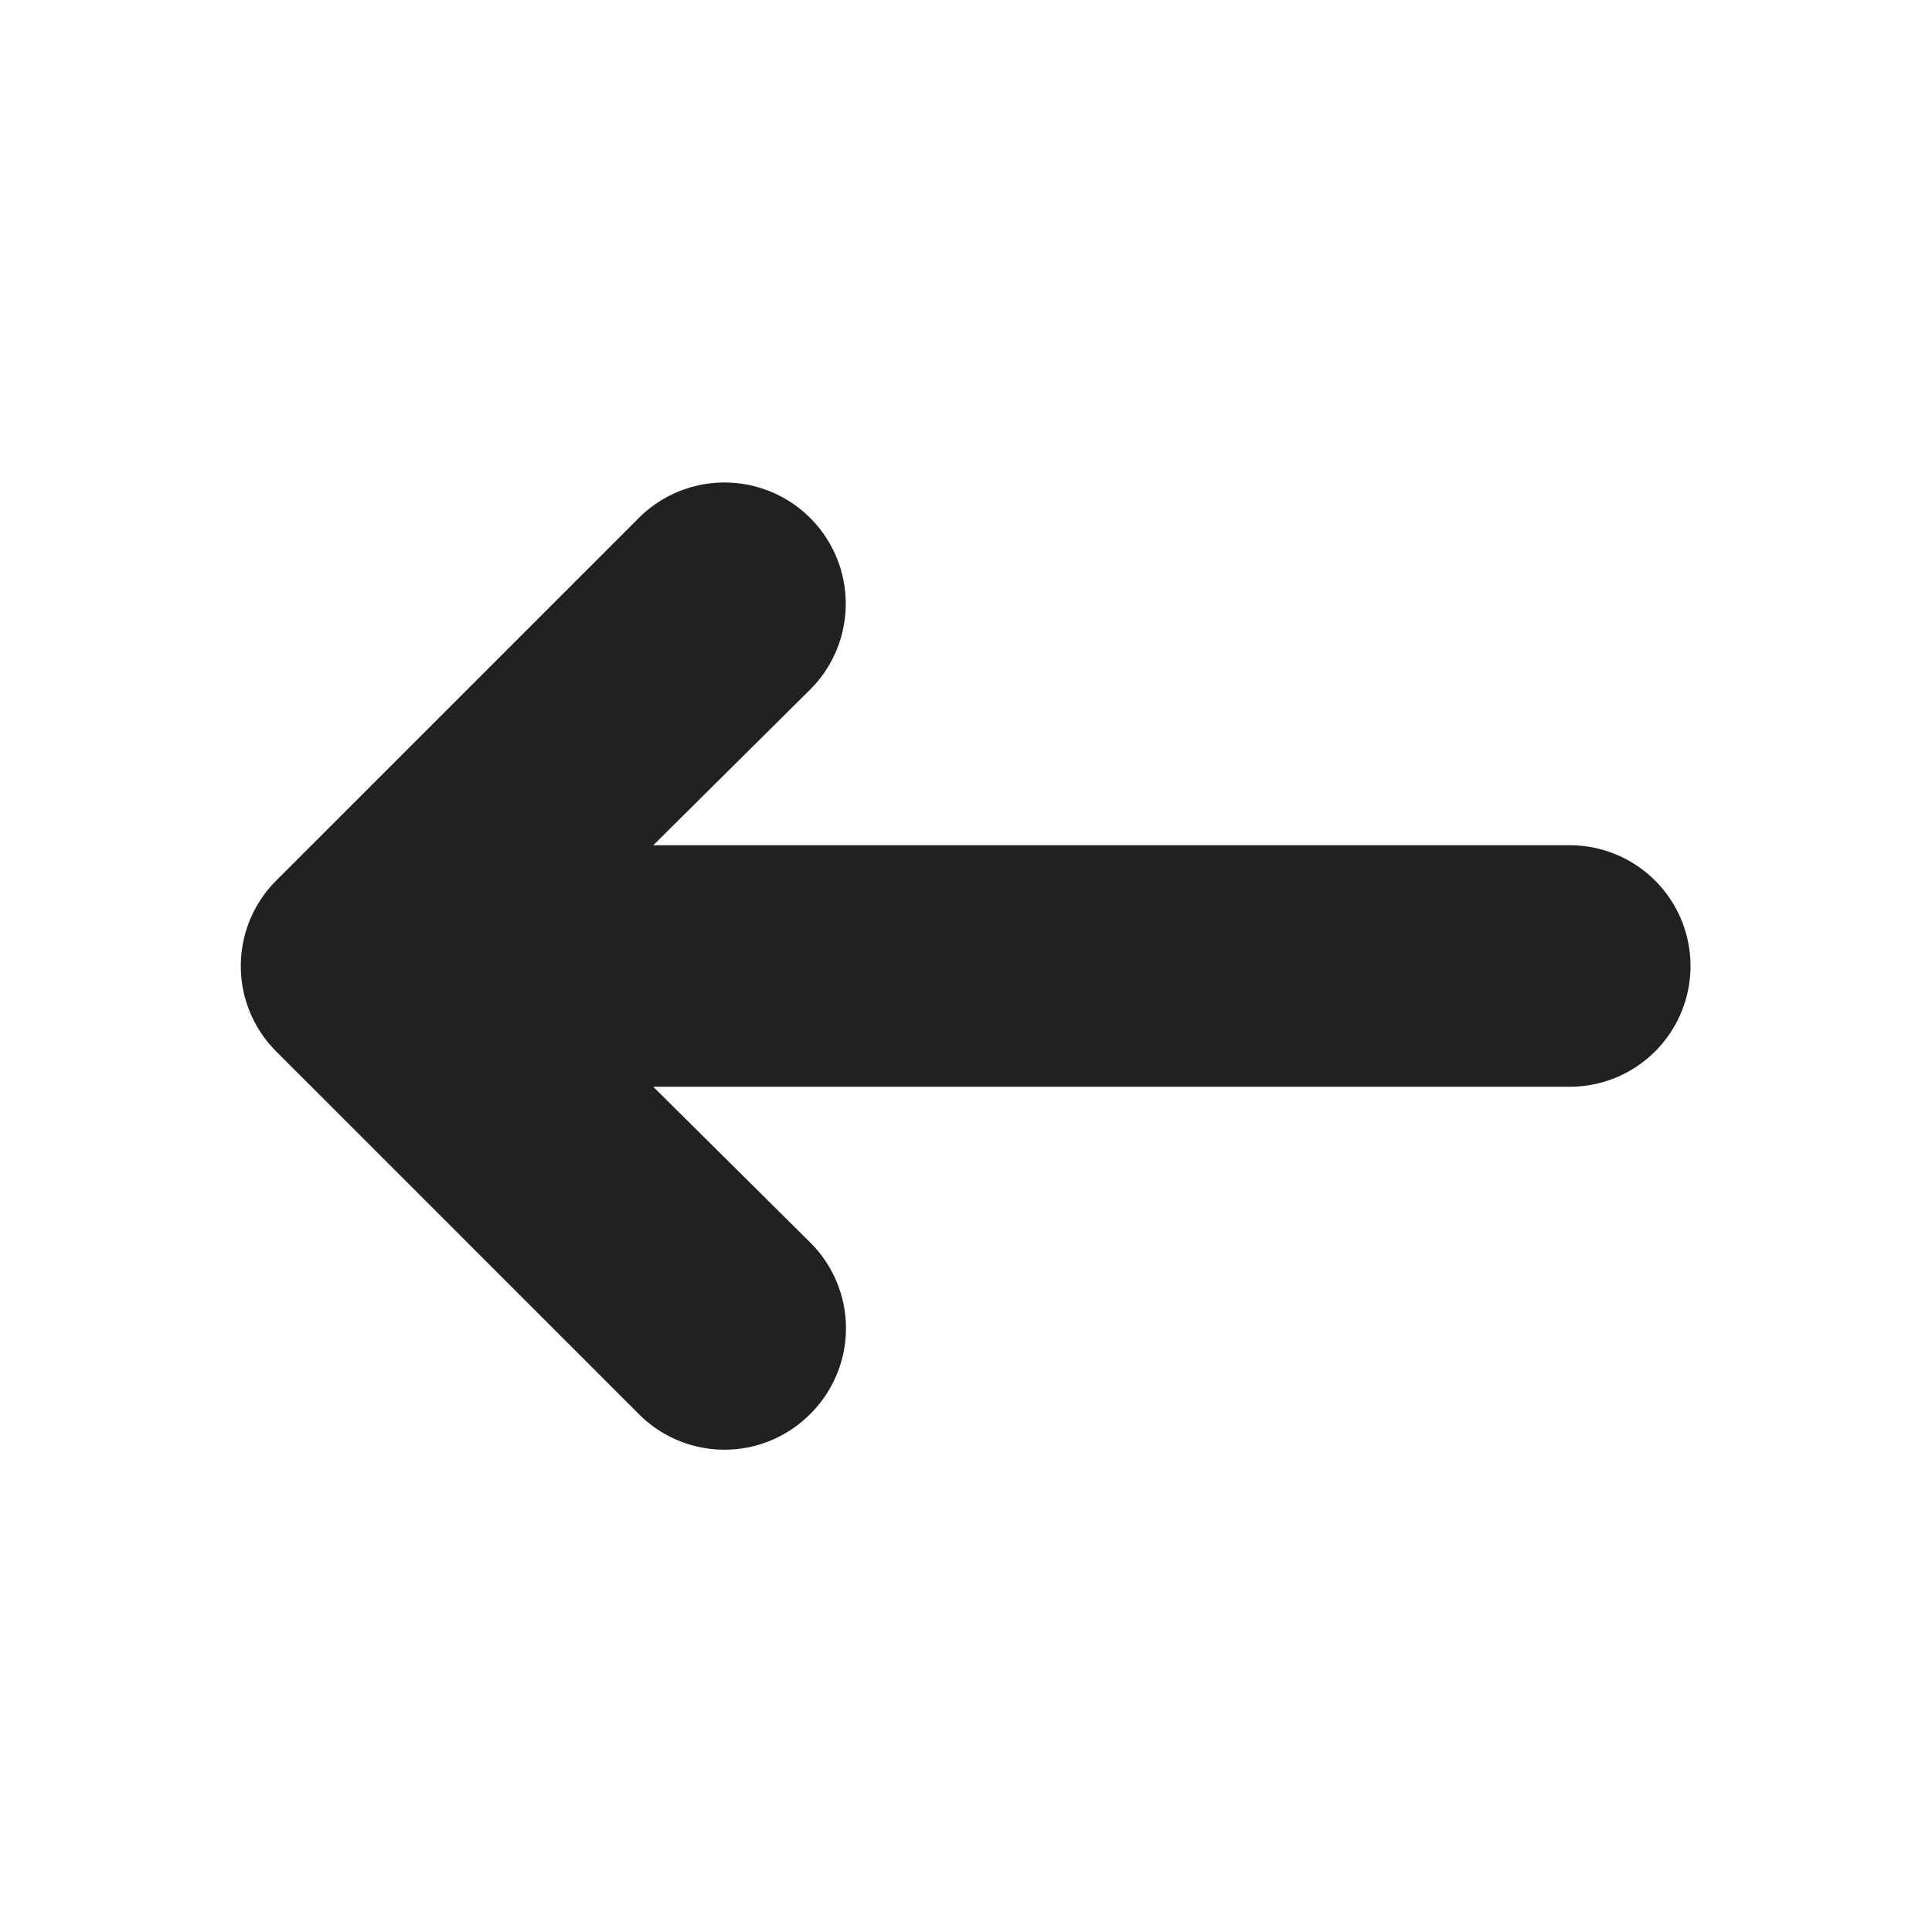 <svg xmlns="http://www.w3.org/2000/svg" viewBox="0 0 16 16"><path fill="#222020" d="M13 7H5.41l1.3-1.29a1 1 0 0 0-1.42-1.42l-3 3a1 1 0 0 0 0 1.42l3 3a1 1 0 0 0 1.42 0 1 1 0 0 0 0-1.42L5.41 9H13a1 1 0 0 0 0-2z"/></svg>
